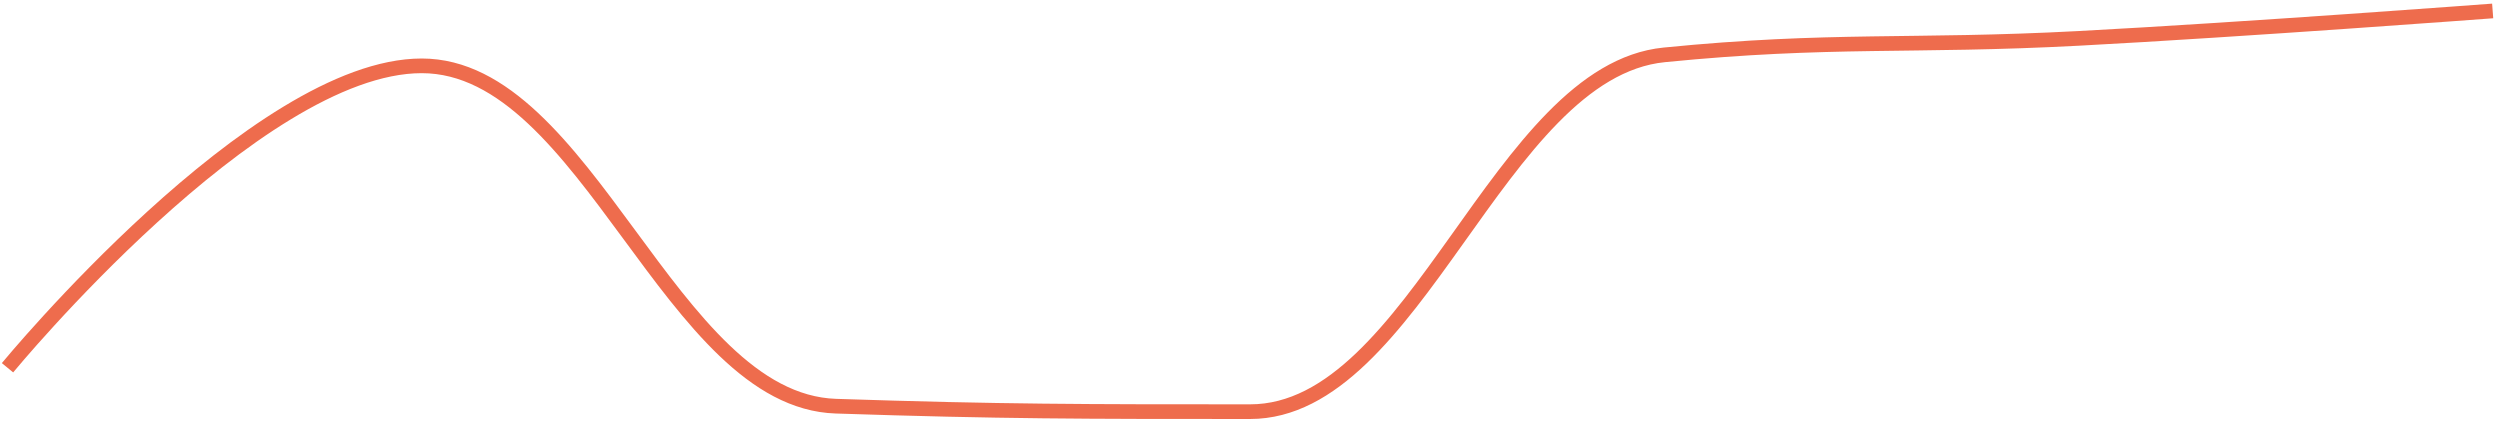 <?xml version="1.0" encoding="UTF-8" standalone="no"?><svg width='341' height='58' viewBox='0 0 341 58' fill='none' xmlns='http://www.w3.org/2000/svg'>
<path d='M1.025 50.161C1.025 50.161 34.923 8.98 57.521 8.98C80.12 8.98 91.419 54.654 114.017 55.403C136.615 56.151 147.915 56.151 170.513 56.151C193.111 56.151 204.41 9.729 227.009 7.483C249.607 5.236 260.906 6.434 283.505 5.236C306.103 4.038 340 1.493 340 1.493' stroke='#EE6C4D' stroke-width='2'/>
</svg>
